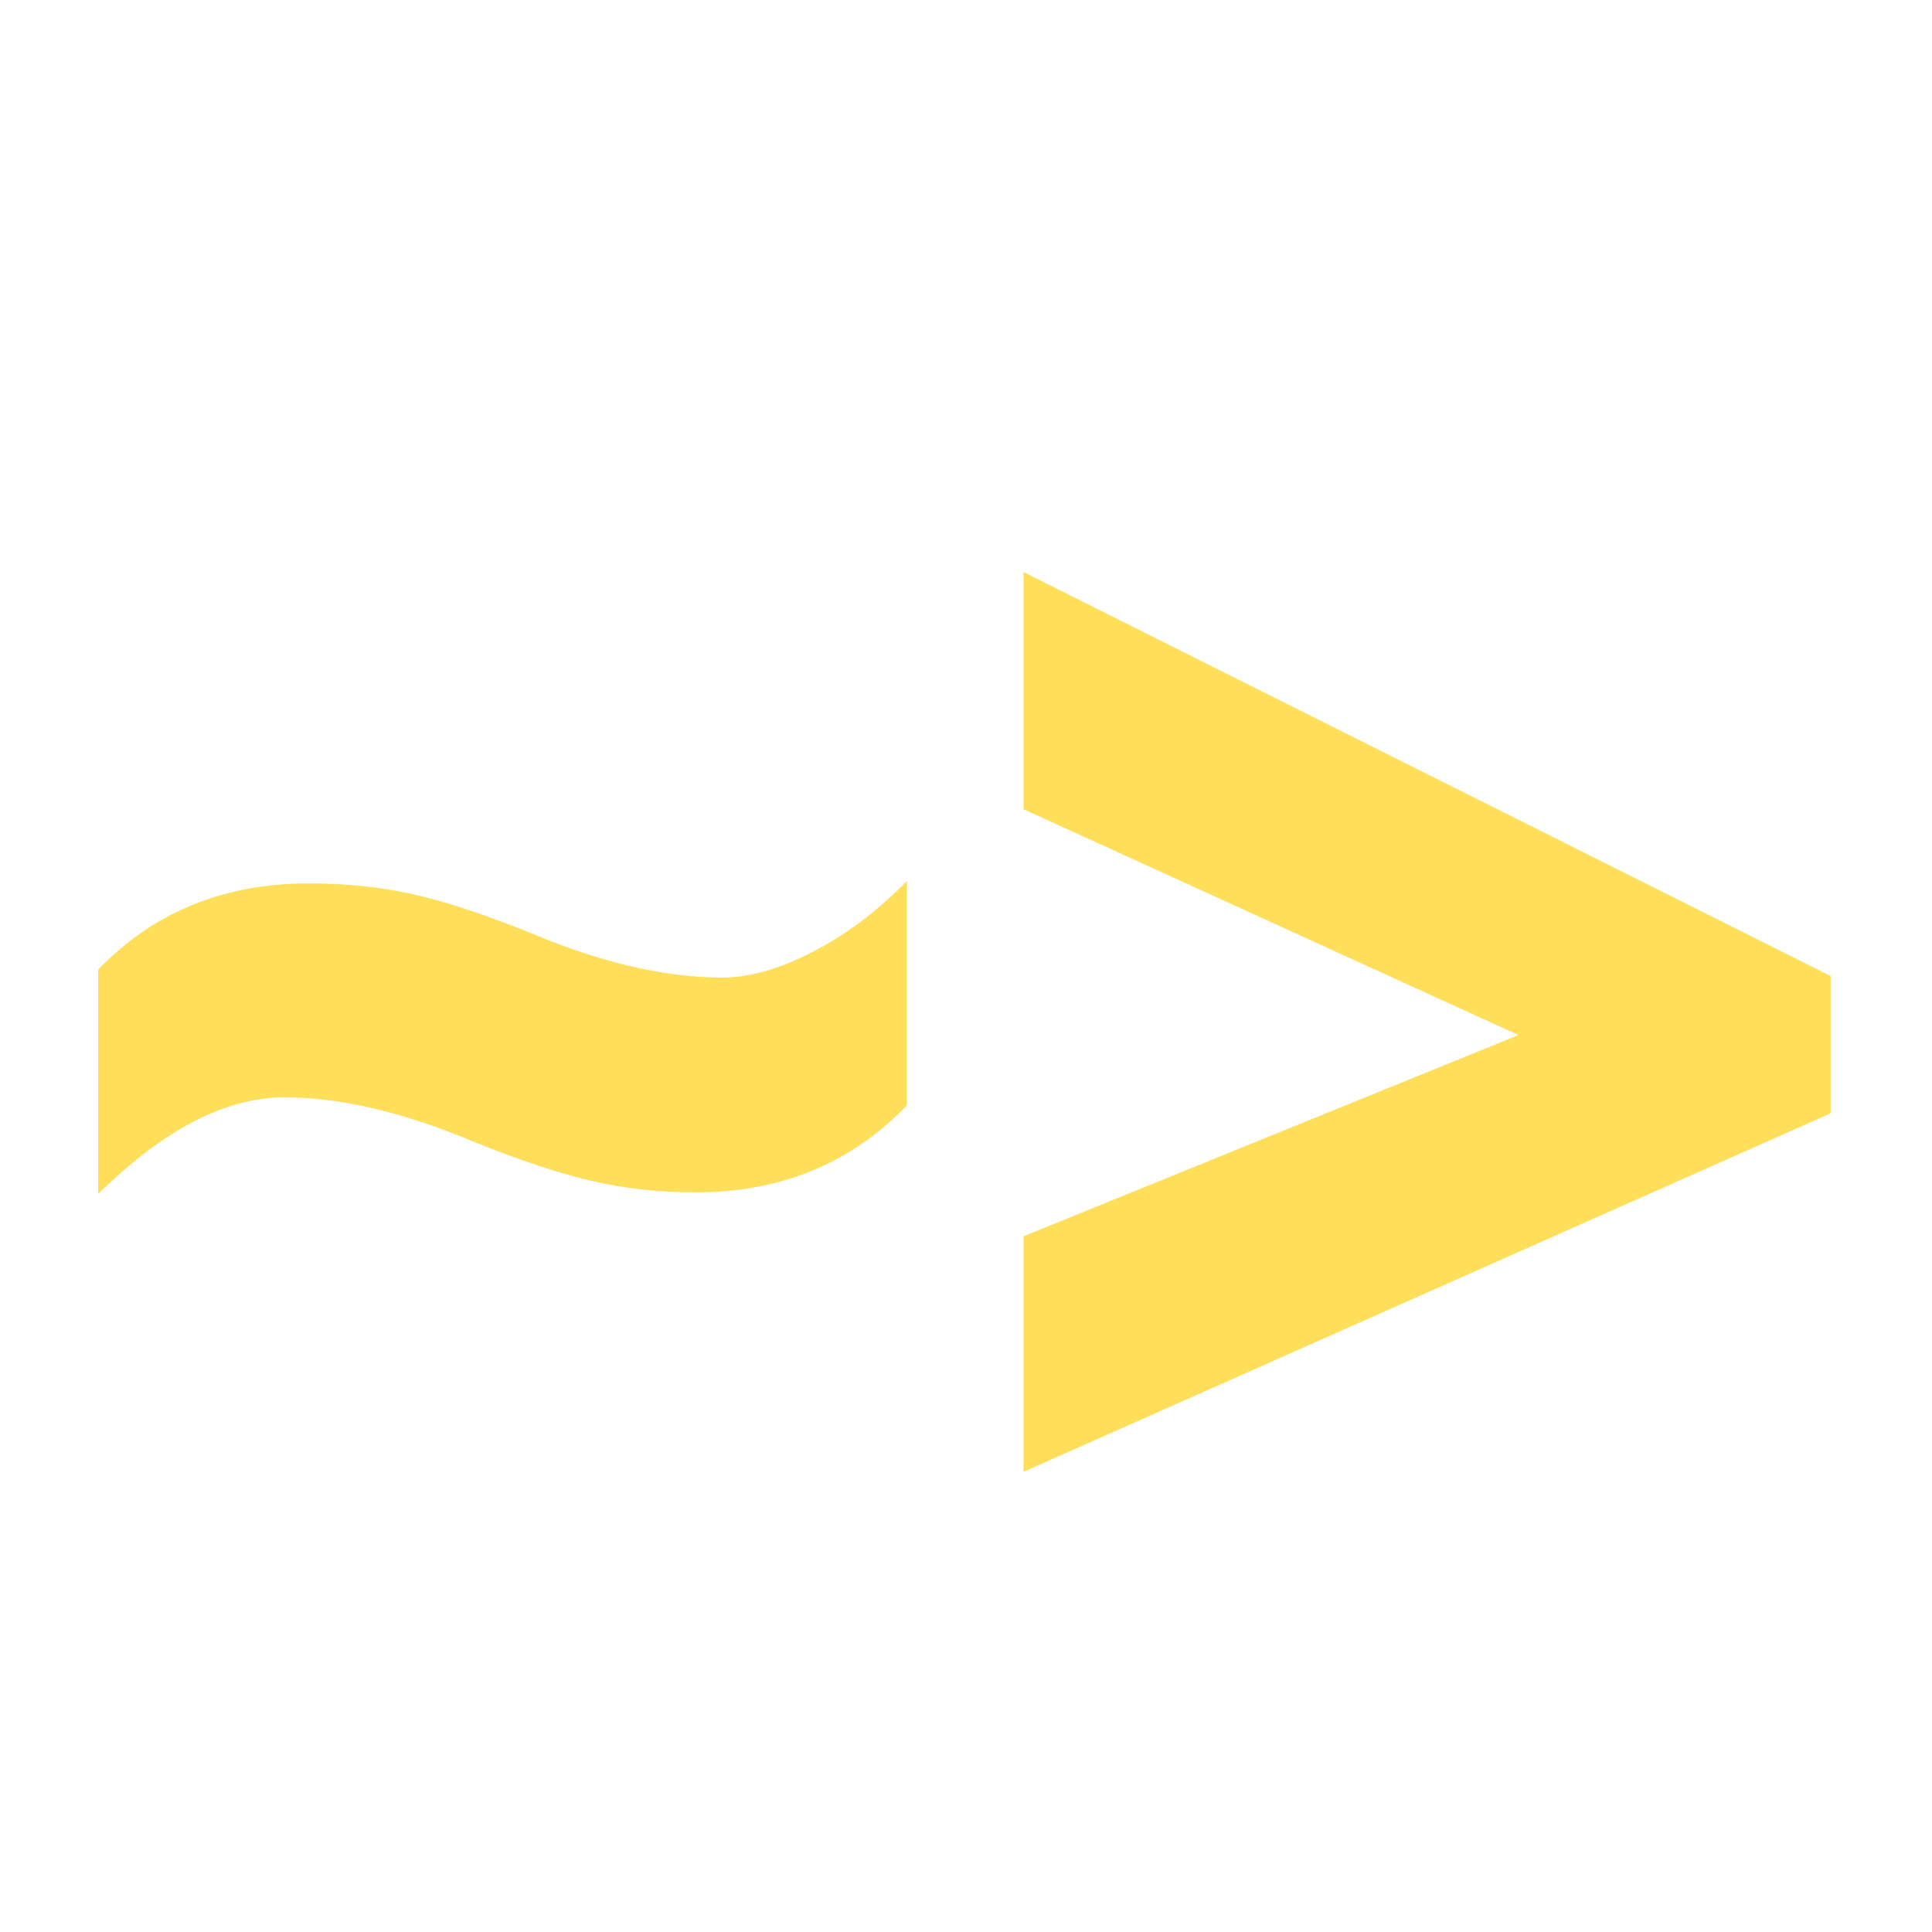 <svg xmlns="http://www.w3.org/2000/svg" xmlns:xlink="http://www.w3.org/1999/xlink" width="500" zoomAndPan="magnify" viewBox="0 0 375 375" height="500" preserveAspectRatio="xMidYMid meet" version="1.0"><defs><g><g id="id1"/></g></defs><g fill="rgb(100%, 87.059%, 34.9%)" fill-opacity="1"><g transform="translate(7.893, 313.263)"><g><path d="M 47.266 -100.266 C 35.898 -100.266 23.863 -94.016 11.156 -81.516 L 11.156 -125.062 C 21.906 -136.219 35.539 -141.797 52.062 -141.797 C 59.195 -141.797 65.914 -141.098 72.219 -139.703 C 78.52 -138.305 86.266 -135.75 95.453 -132.031 C 108.992 -126.352 121.289 -123.516 132.344 -123.516 C 137.508 -123.516 143.32 -125.164 149.781 -128.469 C 156.238 -131.77 162.359 -136.367 168.141 -142.266 L 168.141 -98.719 C 157.297 -87.457 143.66 -81.828 127.234 -81.828 C 119.891 -81.828 112.988 -82.598 106.531 -84.141 C 100.082 -85.691 92.52 -88.223 83.844 -91.734 C 70.301 -97.422 58.109 -100.266 47.266 -100.266 Z M 47.266 -100.266 "/></g></g><g transform="translate(187.498, 313.263)"><g><path d="M 11.156 -73.297 L 107.234 -112.359 L 11.156 -156.203 L 11.156 -202.234 L 167.828 -123.812 L 167.828 -97.172 L 11.156 -27.578 Z M 11.156 -73.297 "/></g></g></g></svg>